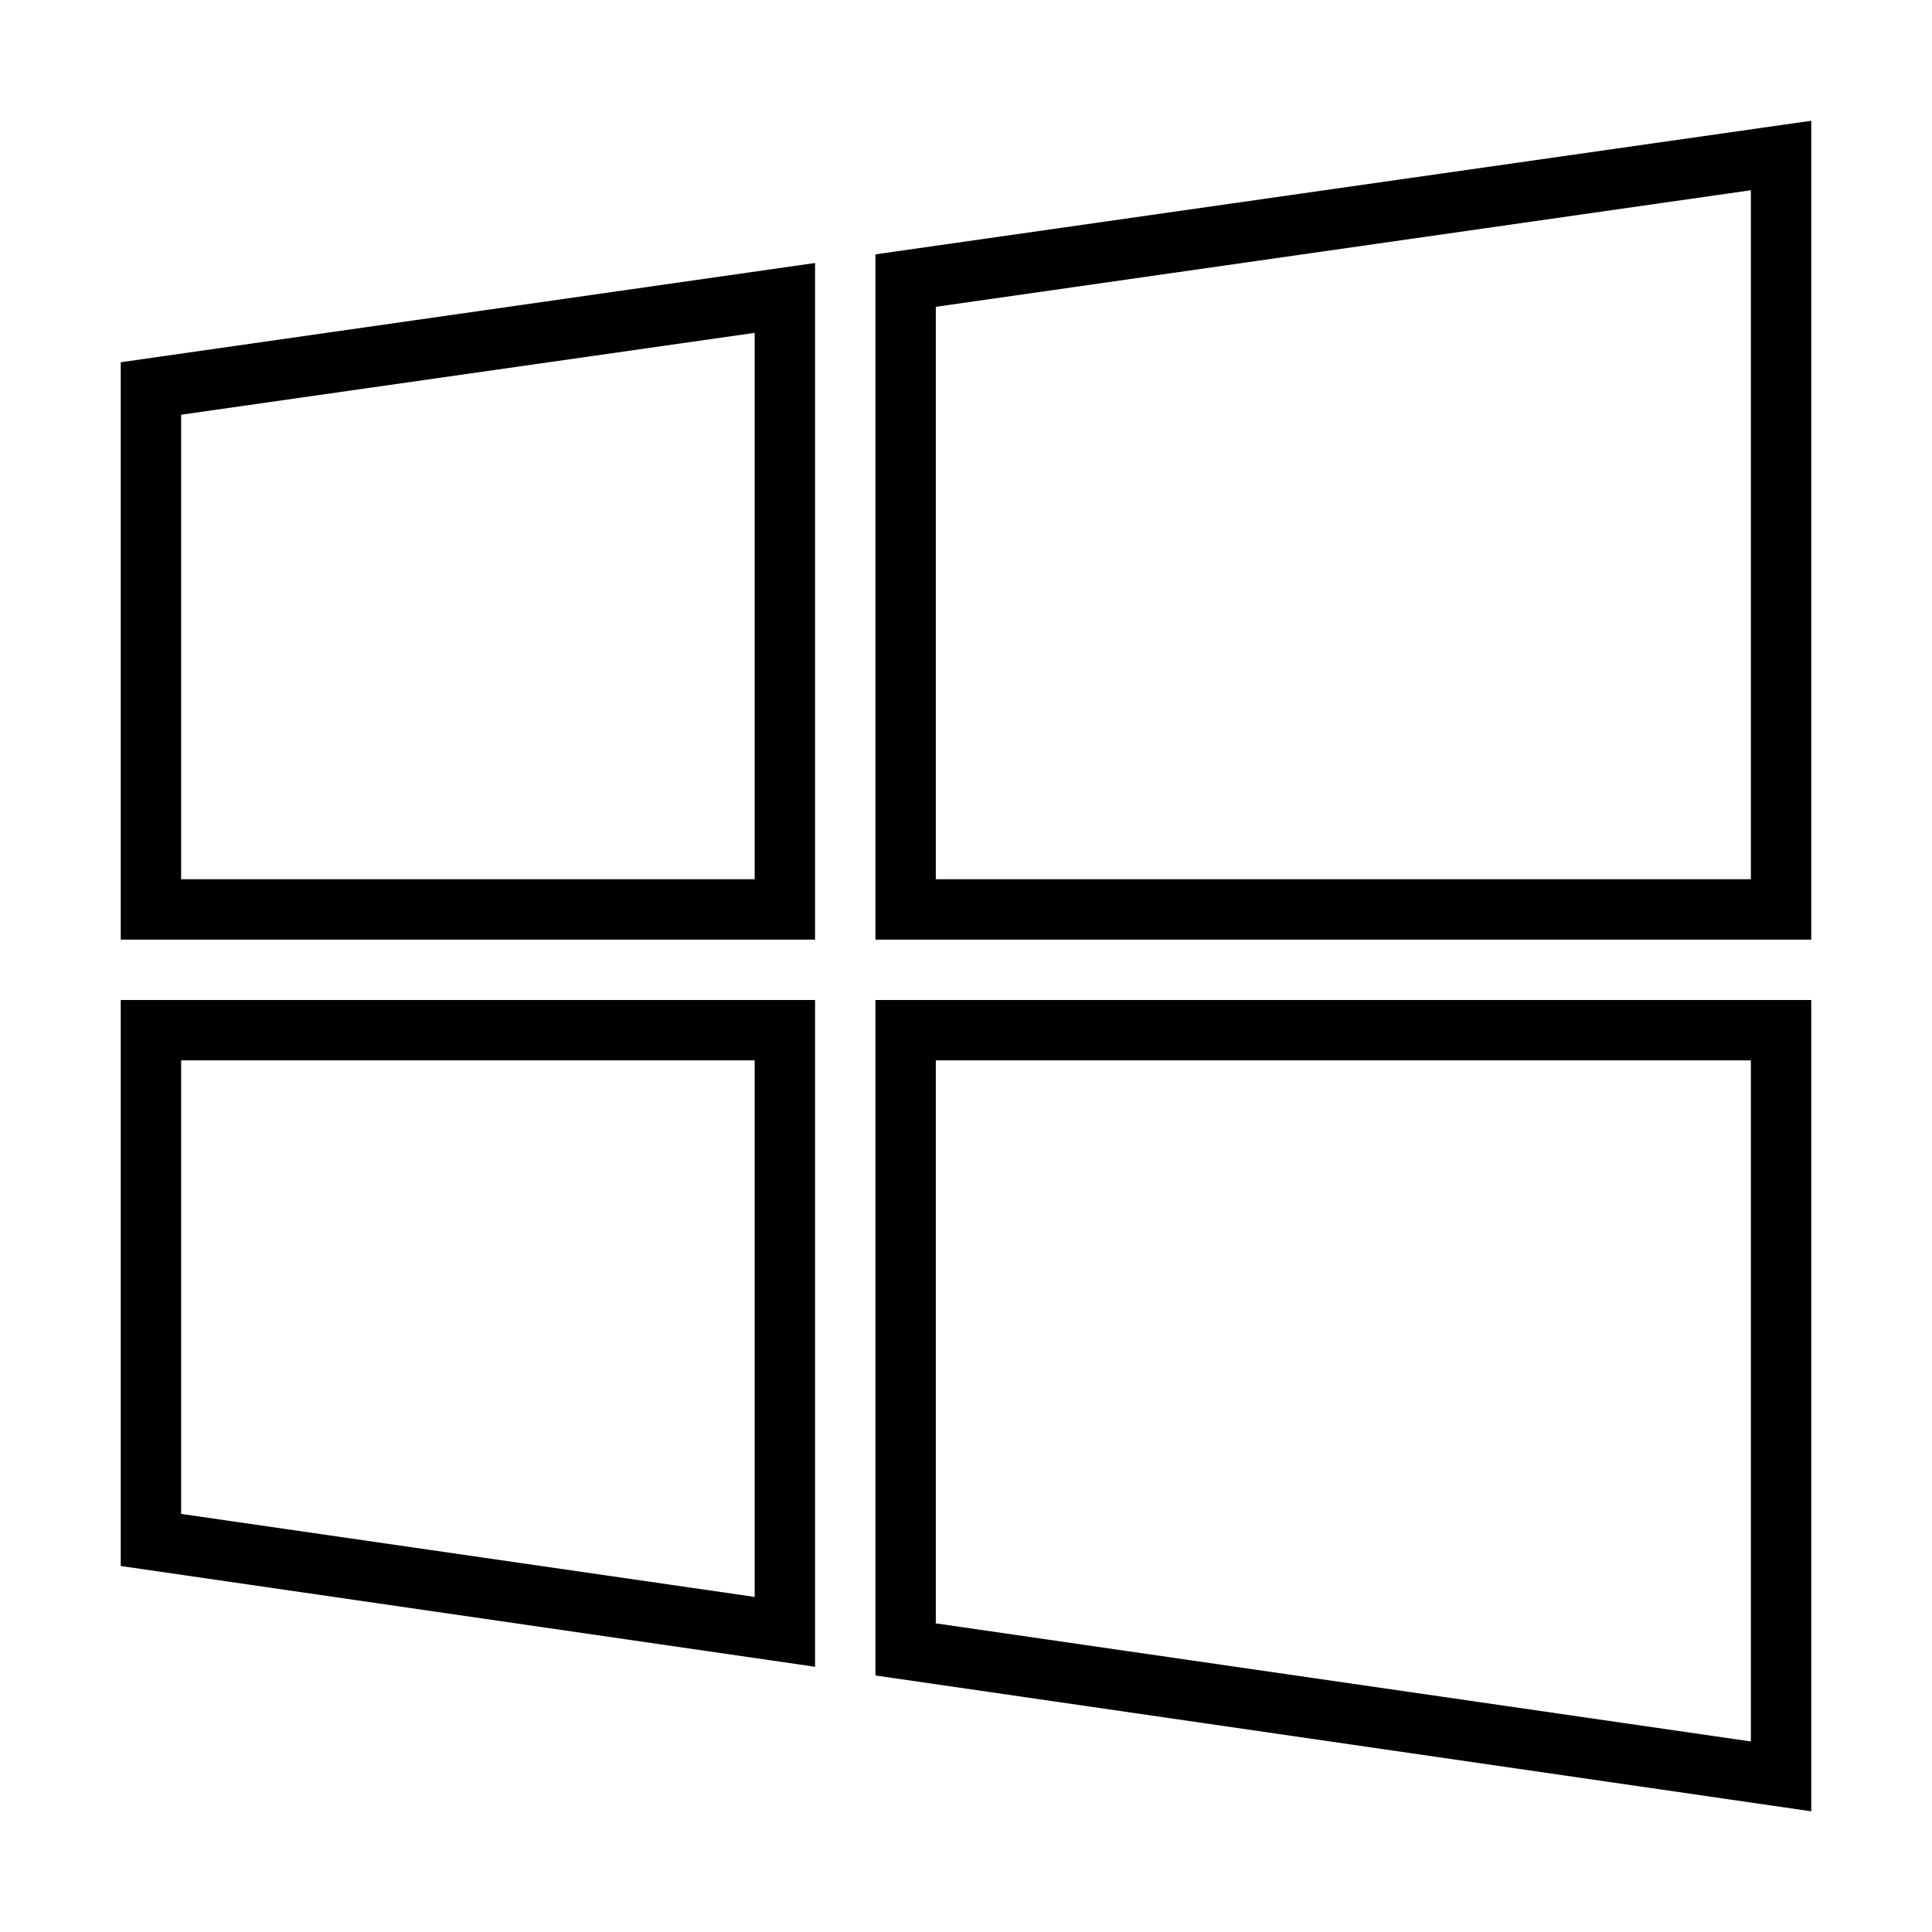 <svg xmlns="http://www.w3.org/2000/svg" viewBox="0 0 32 32">  <path d="M29 17.563v11.281l-13.5-1.956v-9.325h13.5zM30 16.563h-15.5v11.188l15.5 2.25v-13.438z">  </path>  <path d="M12.5 17.563v8.887l-9.5-1.375v-7.512h9.5zM13.5 16.563h-11.5v9.375l11.5 1.669v-11.044z">  </path>  <path d="M29 3.125v11.438h-13.5v-9.481l13.5-1.931zM30 2l-15.5 2.213v11.35h15.5v-13.563z">  </path>  <path d="M12.5 5.5v9.063h-9.5v-7.694l9.5-1.356zM13.5 4.356l-11.5 1.644v9.563h11.5v-11.206z">  </path></svg>